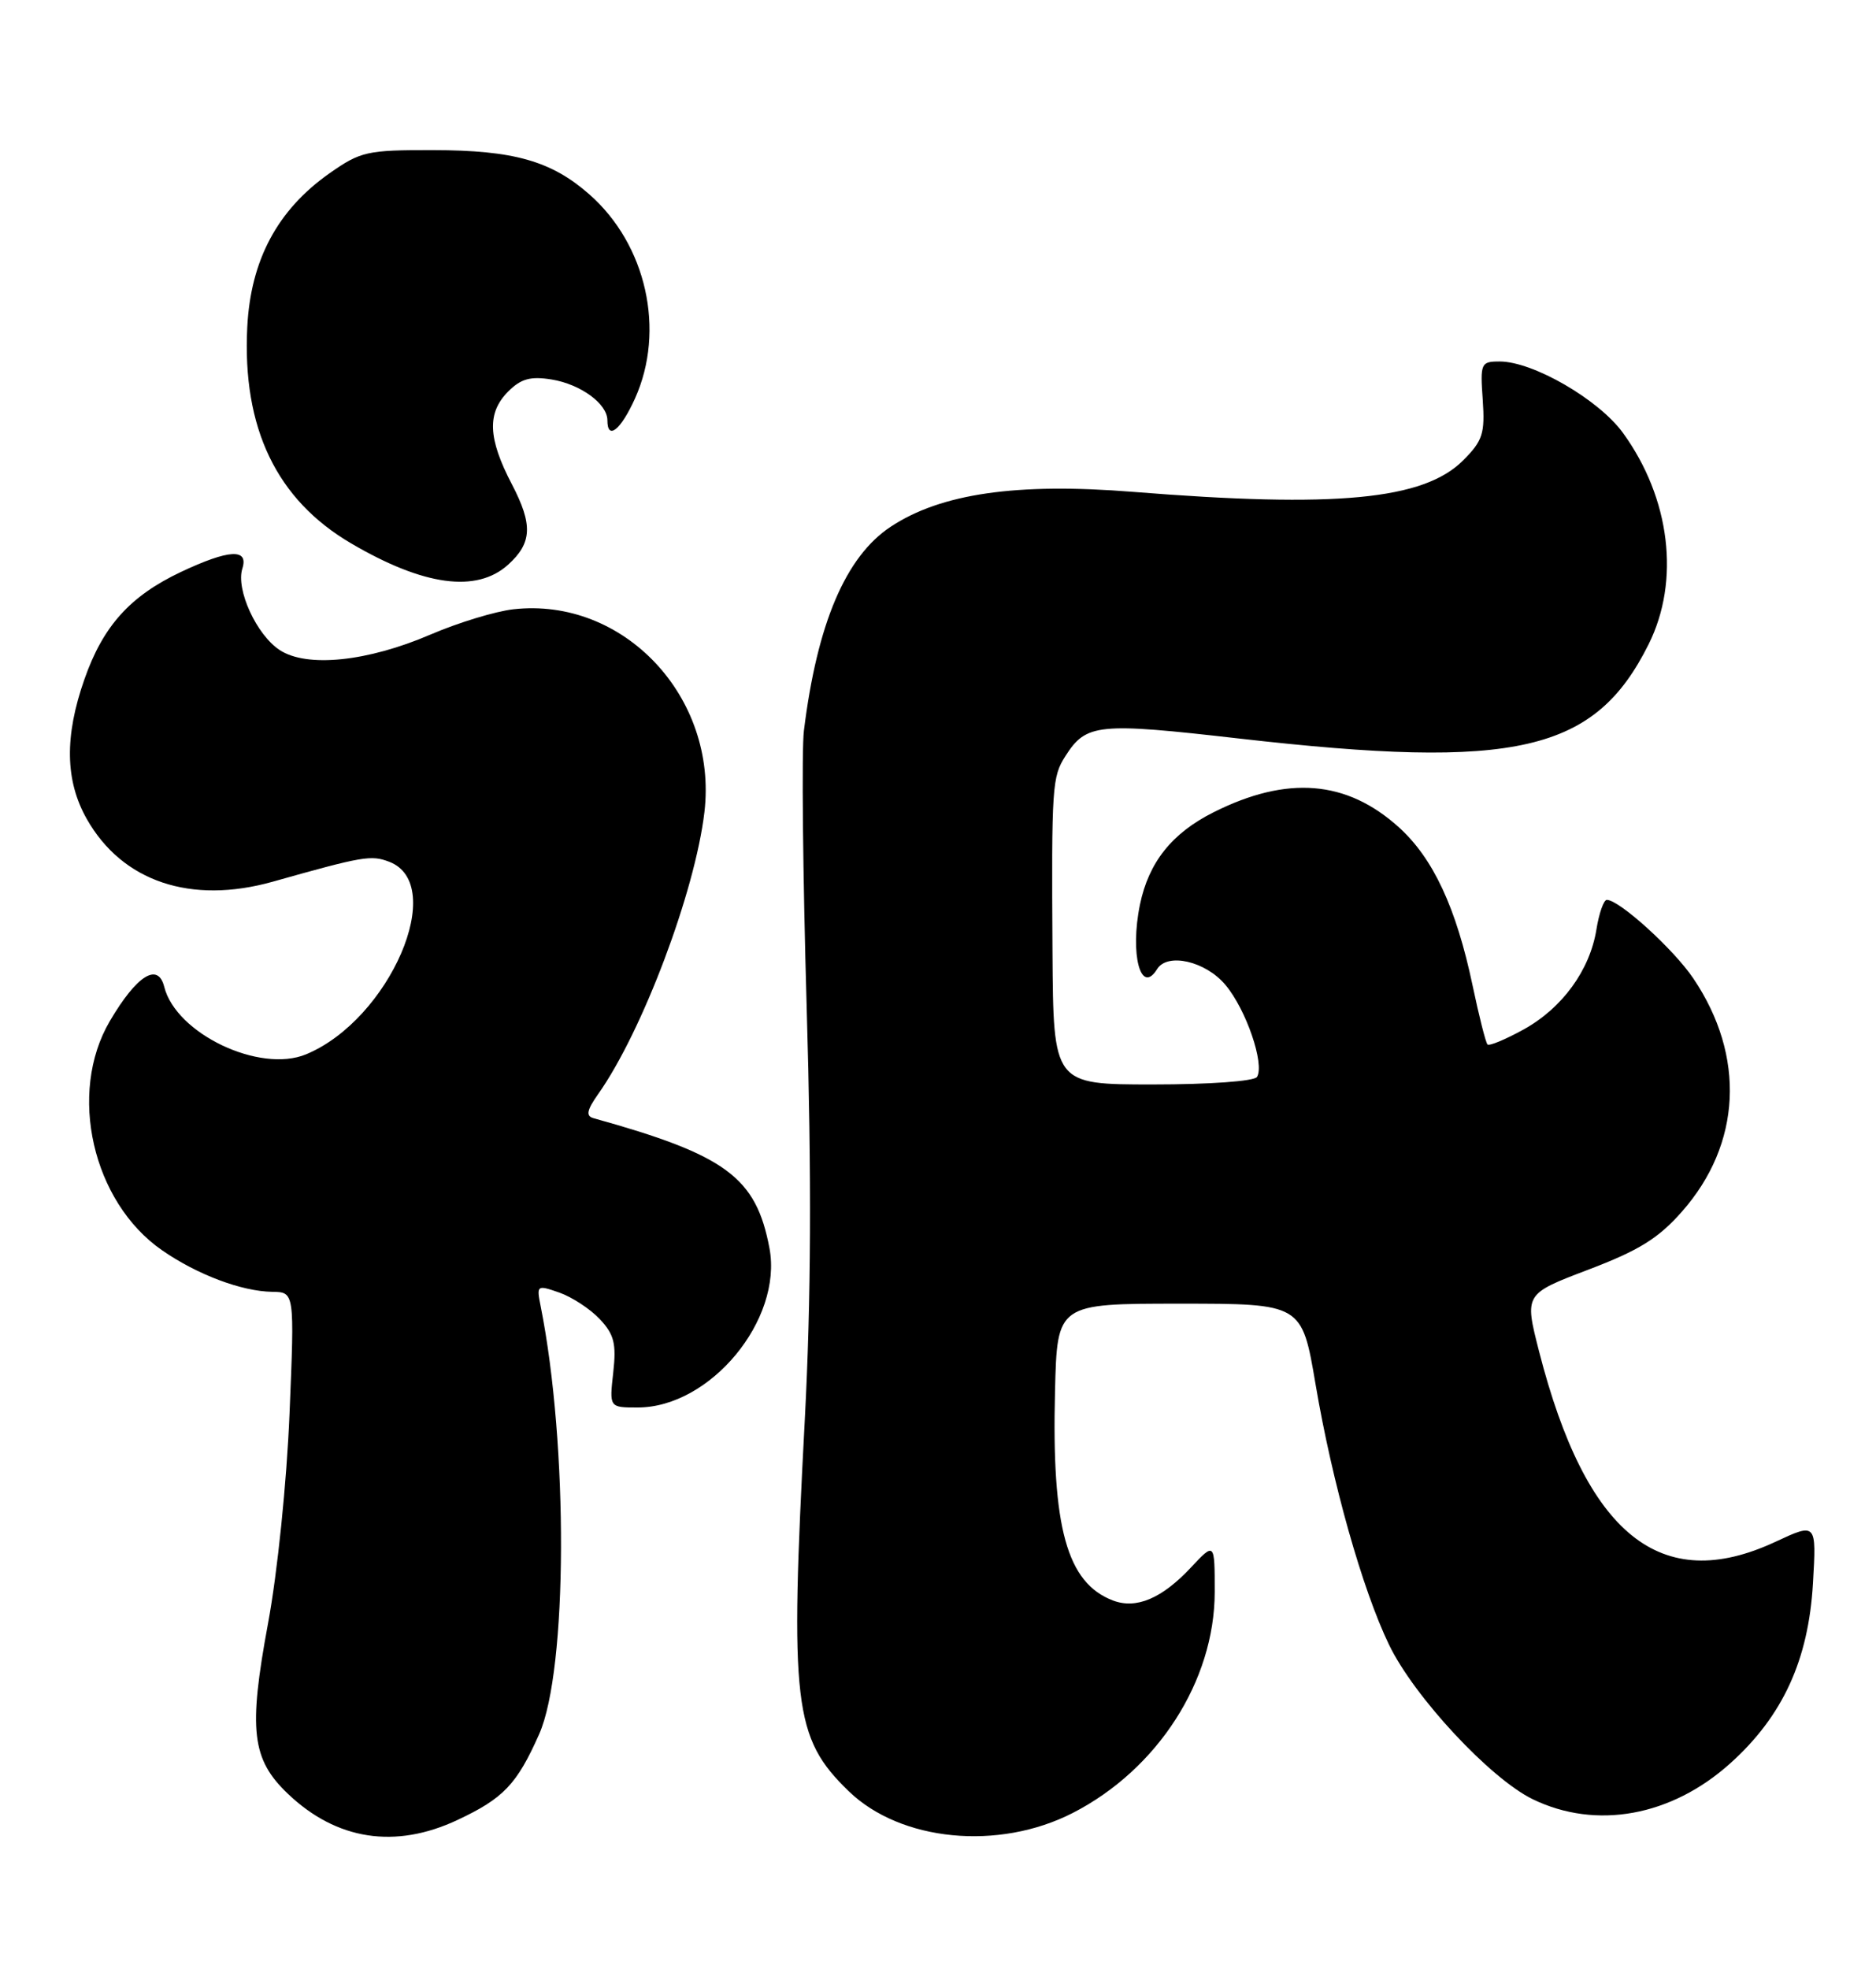 <?xml version="1.0" encoding="UTF-8" standalone="no"?>
<!DOCTYPE svg PUBLIC "-//W3C//DTD SVG 1.1//EN" "http://www.w3.org/Graphics/SVG/1.1/DTD/svg11.dtd" >
<svg xmlns="http://www.w3.org/2000/svg" xmlns:xlink="http://www.w3.org/1999/xlink" version="1.1" viewBox="0 0 244 256">
 <g >
 <path fill="currentColor"
d=" M 59.50 236.63 C 65.49 233.82 67.23 231.99 70.13 225.46 C 73.83 217.11 73.93 187.92 70.32 169.83 C 69.77 167.09 69.83 167.04 72.75 168.06 C 74.40 168.64 76.77 170.19 78.01 171.51 C 79.88 173.50 80.18 174.69 79.76 178.46 C 79.25 183.00 79.25 183.00 82.93 183.00 C 92.38 183.00 101.82 171.60 100.08 162.29 C 98.34 153.06 94.45 150.18 77.18 145.38 C 76.18 145.10 76.32 144.35 77.80 142.25 C 83.56 134.10 90.40 115.93 91.62 105.59 C 93.38 90.61 81.10 77.59 66.75 79.22 C 64.41 79.49 59.58 80.96 56.00 82.50 C 47.80 86.03 39.92 86.84 36.38 84.52 C 33.36 82.54 30.66 76.65 31.52 73.93 C 32.37 71.27 29.78 71.42 23.50 74.38 C 16.92 77.50 13.41 81.39 10.99 88.29 C 8.37 95.74 8.47 101.50 11.28 106.47 C 15.90 114.63 24.82 117.63 35.50 114.63 C 47.23 111.32 48.26 111.15 50.61 112.04 C 58.29 114.96 50.69 132.57 39.81 137.08 C 33.78 139.58 22.89 134.40 21.36 128.30 C 20.55 125.07 17.78 126.81 14.28 132.77 C 8.79 142.12 12.02 156.28 21.08 162.56 C 25.64 165.72 31.42 167.90 35.41 167.96 C 38.31 168.00 38.31 168.00 37.66 183.75 C 37.29 192.73 36.09 204.47 34.86 211.08 C 32.29 224.94 32.73 228.74 37.45 233.23 C 43.78 239.26 51.41 240.43 59.50 236.63 Z  M 139.52 235.72 C 150.57 230.06 157.98 218.54 157.99 207.00 C 157.99 200.50 157.99 200.50 154.88 203.82 C 151.11 207.84 147.78 209.25 144.75 208.09 C 138.76 205.80 136.77 198.62 137.22 180.84 C 137.50 169.50 137.50 169.50 153.41 169.50 C 169.33 169.50 169.33 169.50 171.11 180.00 C 173.28 192.80 177.20 206.67 180.66 213.84 C 183.93 220.62 193.84 231.26 199.37 233.94 C 207.62 237.93 217.39 236.15 225.05 229.26 C 231.87 223.13 235.22 215.84 235.80 205.87 C 236.26 197.97 236.26 197.97 230.88 200.48 C 216.00 207.40 206.29 199.56 200.17 175.68 C 198.27 168.24 198.27 168.24 206.58 165.08 C 213.17 162.58 215.70 161.01 218.77 157.52 C 226.51 148.73 227.06 137.32 220.24 127.21 C 217.67 123.40 210.61 117.00 208.99 117.00 C 208.59 117.00 207.98 118.72 207.64 120.83 C 206.79 126.14 203.20 131.07 198.15 133.86 C 195.80 135.15 193.70 136.03 193.47 135.80 C 193.24 135.57 192.37 132.12 191.53 128.13 C 189.40 118.02 186.41 111.60 181.94 107.56 C 175.15 101.43 167.43 100.80 157.84 105.61 C 152.43 108.32 149.41 112.11 148.27 117.60 C 146.94 124.06 148.37 129.45 150.50 126.00 C 151.84 123.83 156.80 124.97 159.38 128.05 C 162.08 131.25 164.51 138.36 163.49 140.02 C 163.14 140.58 157.29 141.00 149.94 141.00 C 137.00 141.00 137.00 141.00 136.89 123.75 C 136.76 102.19 136.84 101.00 138.58 98.29 C 141.28 94.07 142.78 93.92 161.15 96.02 C 197.23 100.14 207.44 97.79 214.43 83.76 C 218.55 75.50 217.25 64.79 211.10 56.30 C 207.96 51.96 199.40 47.00 195.05 47.00 C 192.61 47.00 192.51 47.22 192.85 51.98 C 193.15 56.38 192.85 57.30 190.30 59.86 C 185.16 64.99 173.80 66.07 147.36 63.95 C 132.23 62.74 122.38 64.16 115.84 68.49 C 109.99 72.36 106.28 81.07 104.56 95.00 C 104.25 97.47 104.42 113.67 104.92 131.00 C 105.57 153.16 105.49 169.02 104.68 184.50 C 102.71 221.62 103.22 225.95 110.38 232.88 C 117.12 239.42 129.87 240.66 139.52 235.72 Z  M 66.10 73.41 C 69.21 70.59 69.32 68.22 66.58 62.97 C 63.45 56.98 63.32 53.68 66.11 50.89 C 67.76 49.24 69.00 48.90 71.74 49.34 C 75.53 49.96 79.00 52.50 79.00 54.65 C 79.00 57.30 80.73 55.93 82.59 51.81 C 86.58 42.96 84.08 31.79 76.64 25.26 C 71.70 20.92 66.80 19.53 56.34 19.52 C 47.74 19.50 46.91 19.69 42.86 22.53 C 36.09 27.29 32.60 33.81 32.16 42.54 C 31.50 55.65 35.97 64.97 45.67 70.65 C 55.12 76.19 62.00 77.12 66.10 73.41 Z "/>
</g>
</svg>